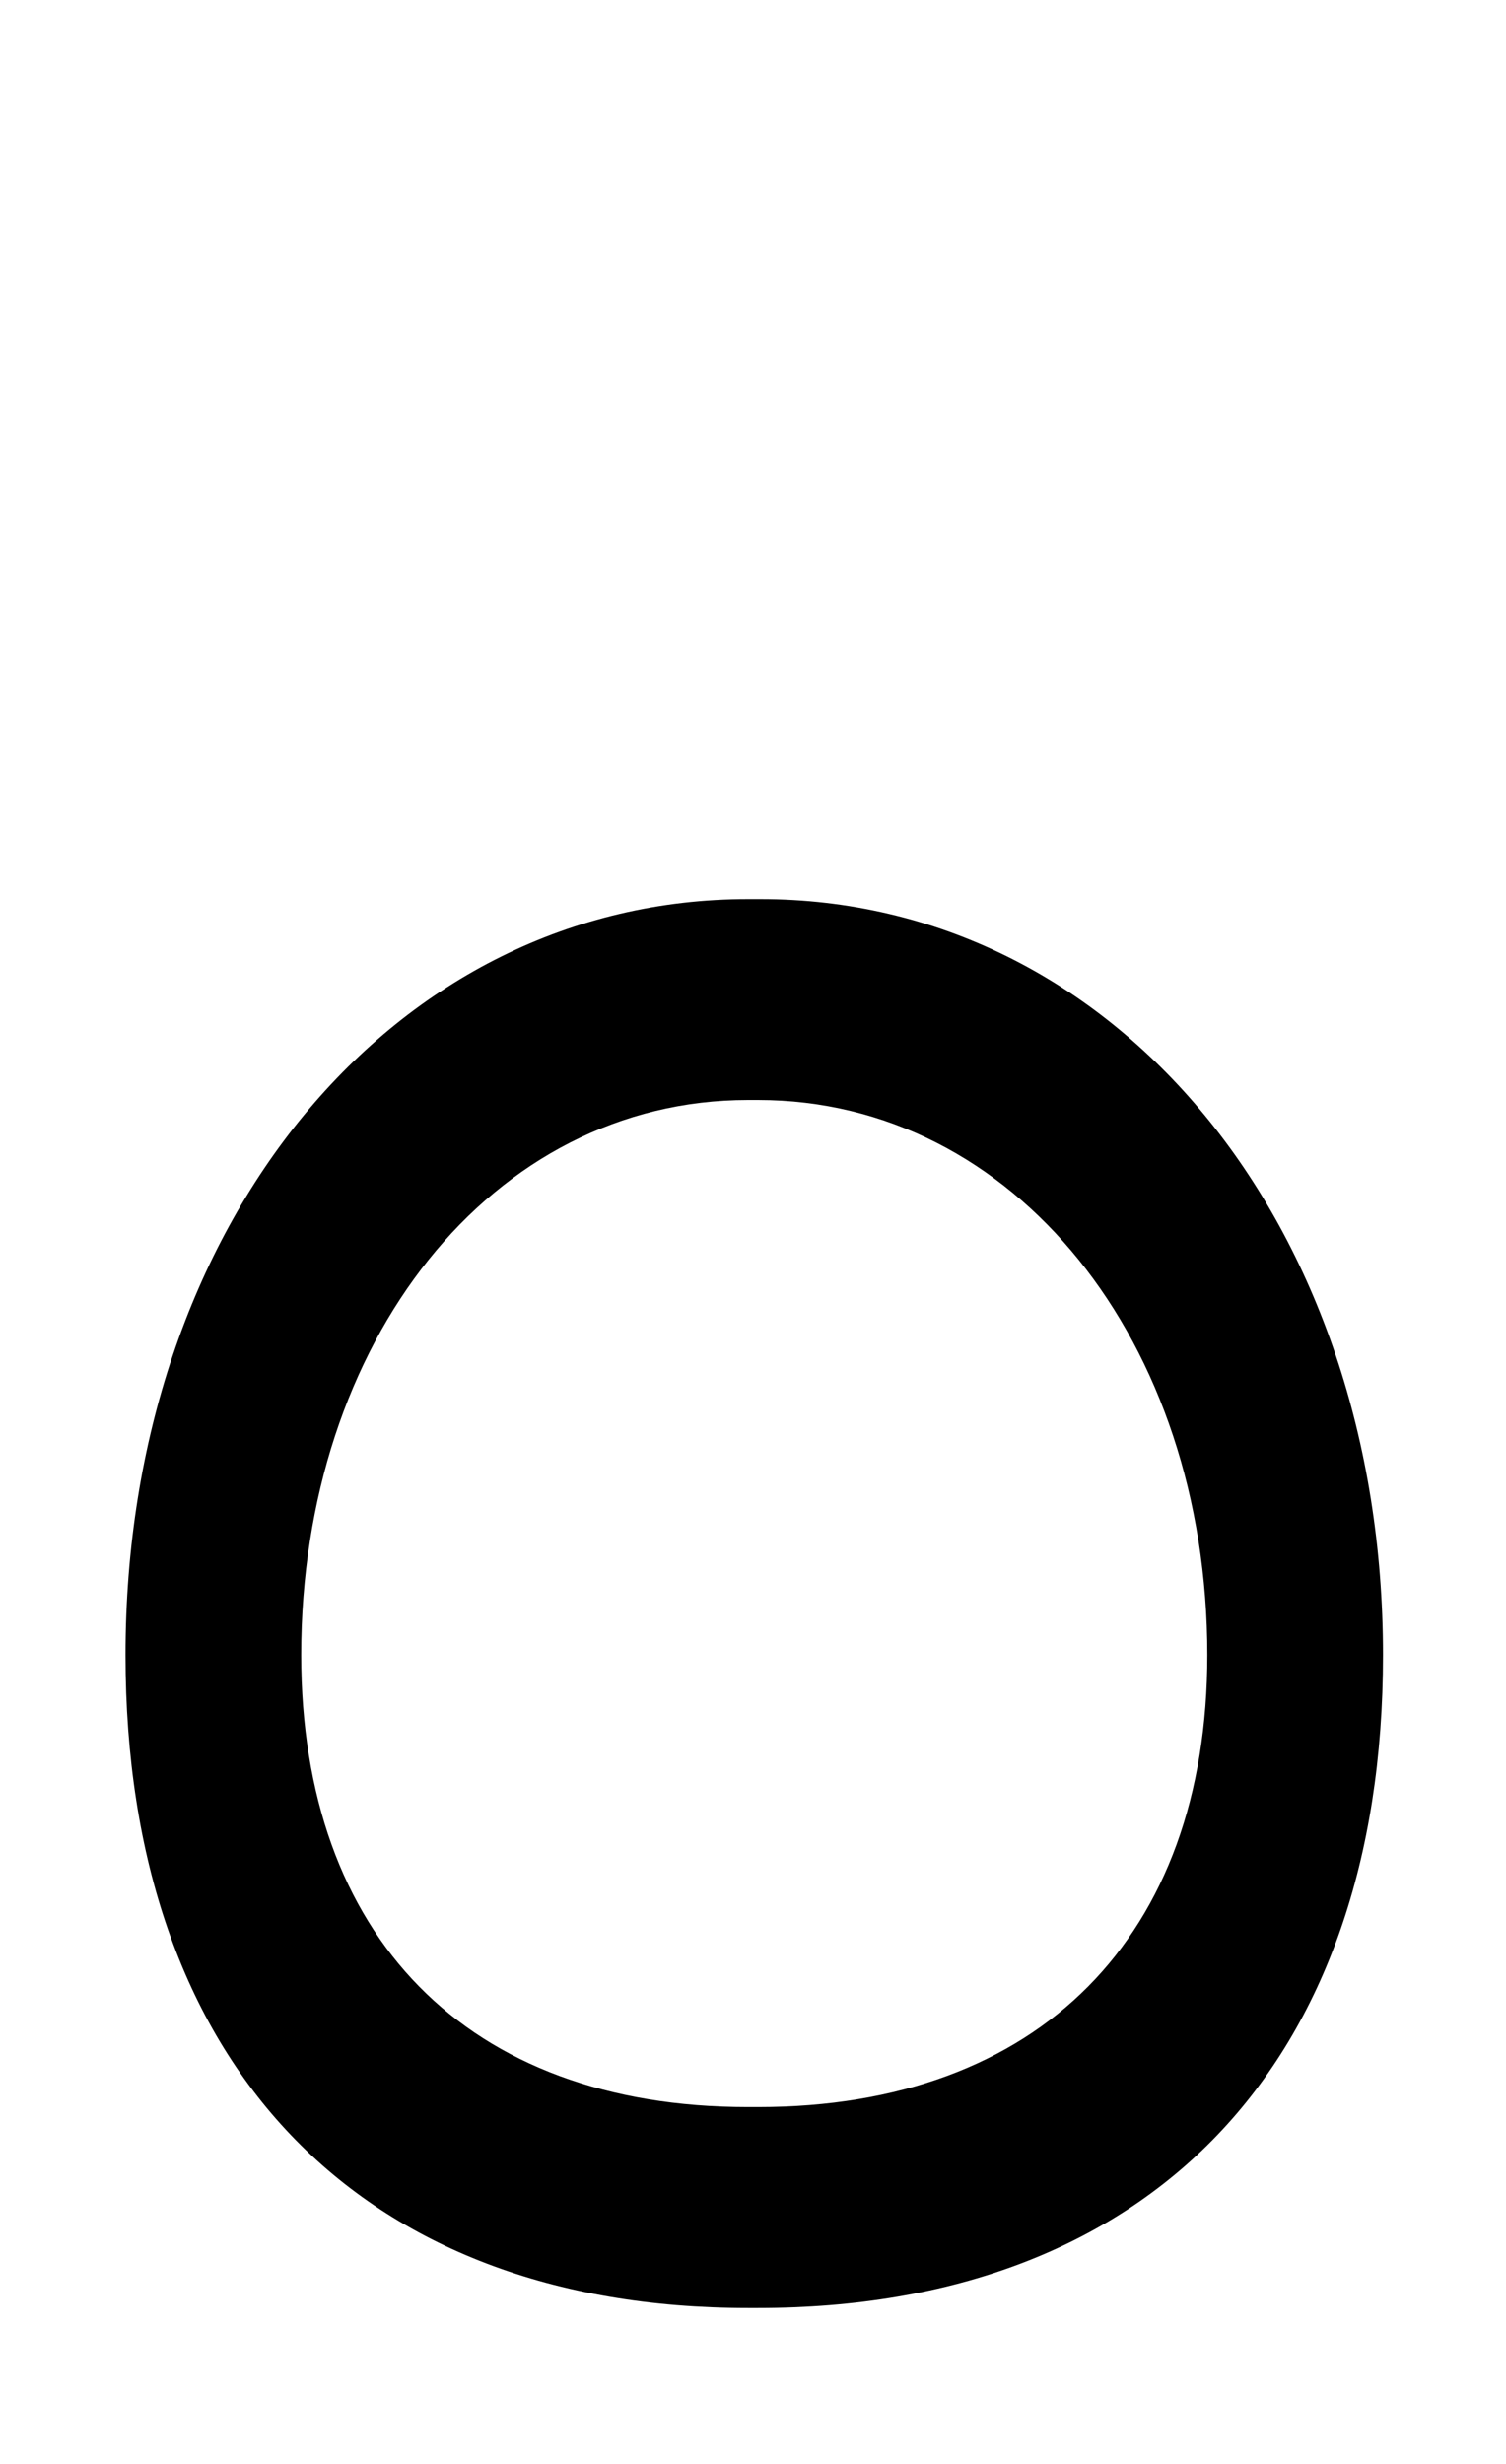 <svg xmlns="http://www.w3.org/2000/svg" viewBox="0 0 600 981"><path d="M298,919h4c156,0,249-97,249-260c0-172-107-301-248-301h-5c-141,0-248,129-248,301c0,163,93,260,248,260ZM120,659c0-125,76-221,178-221h4c102,0,179,96,179,221c0,112-67,180-179,180h-4c-112,0-178-68-178-180Z"></path></svg>